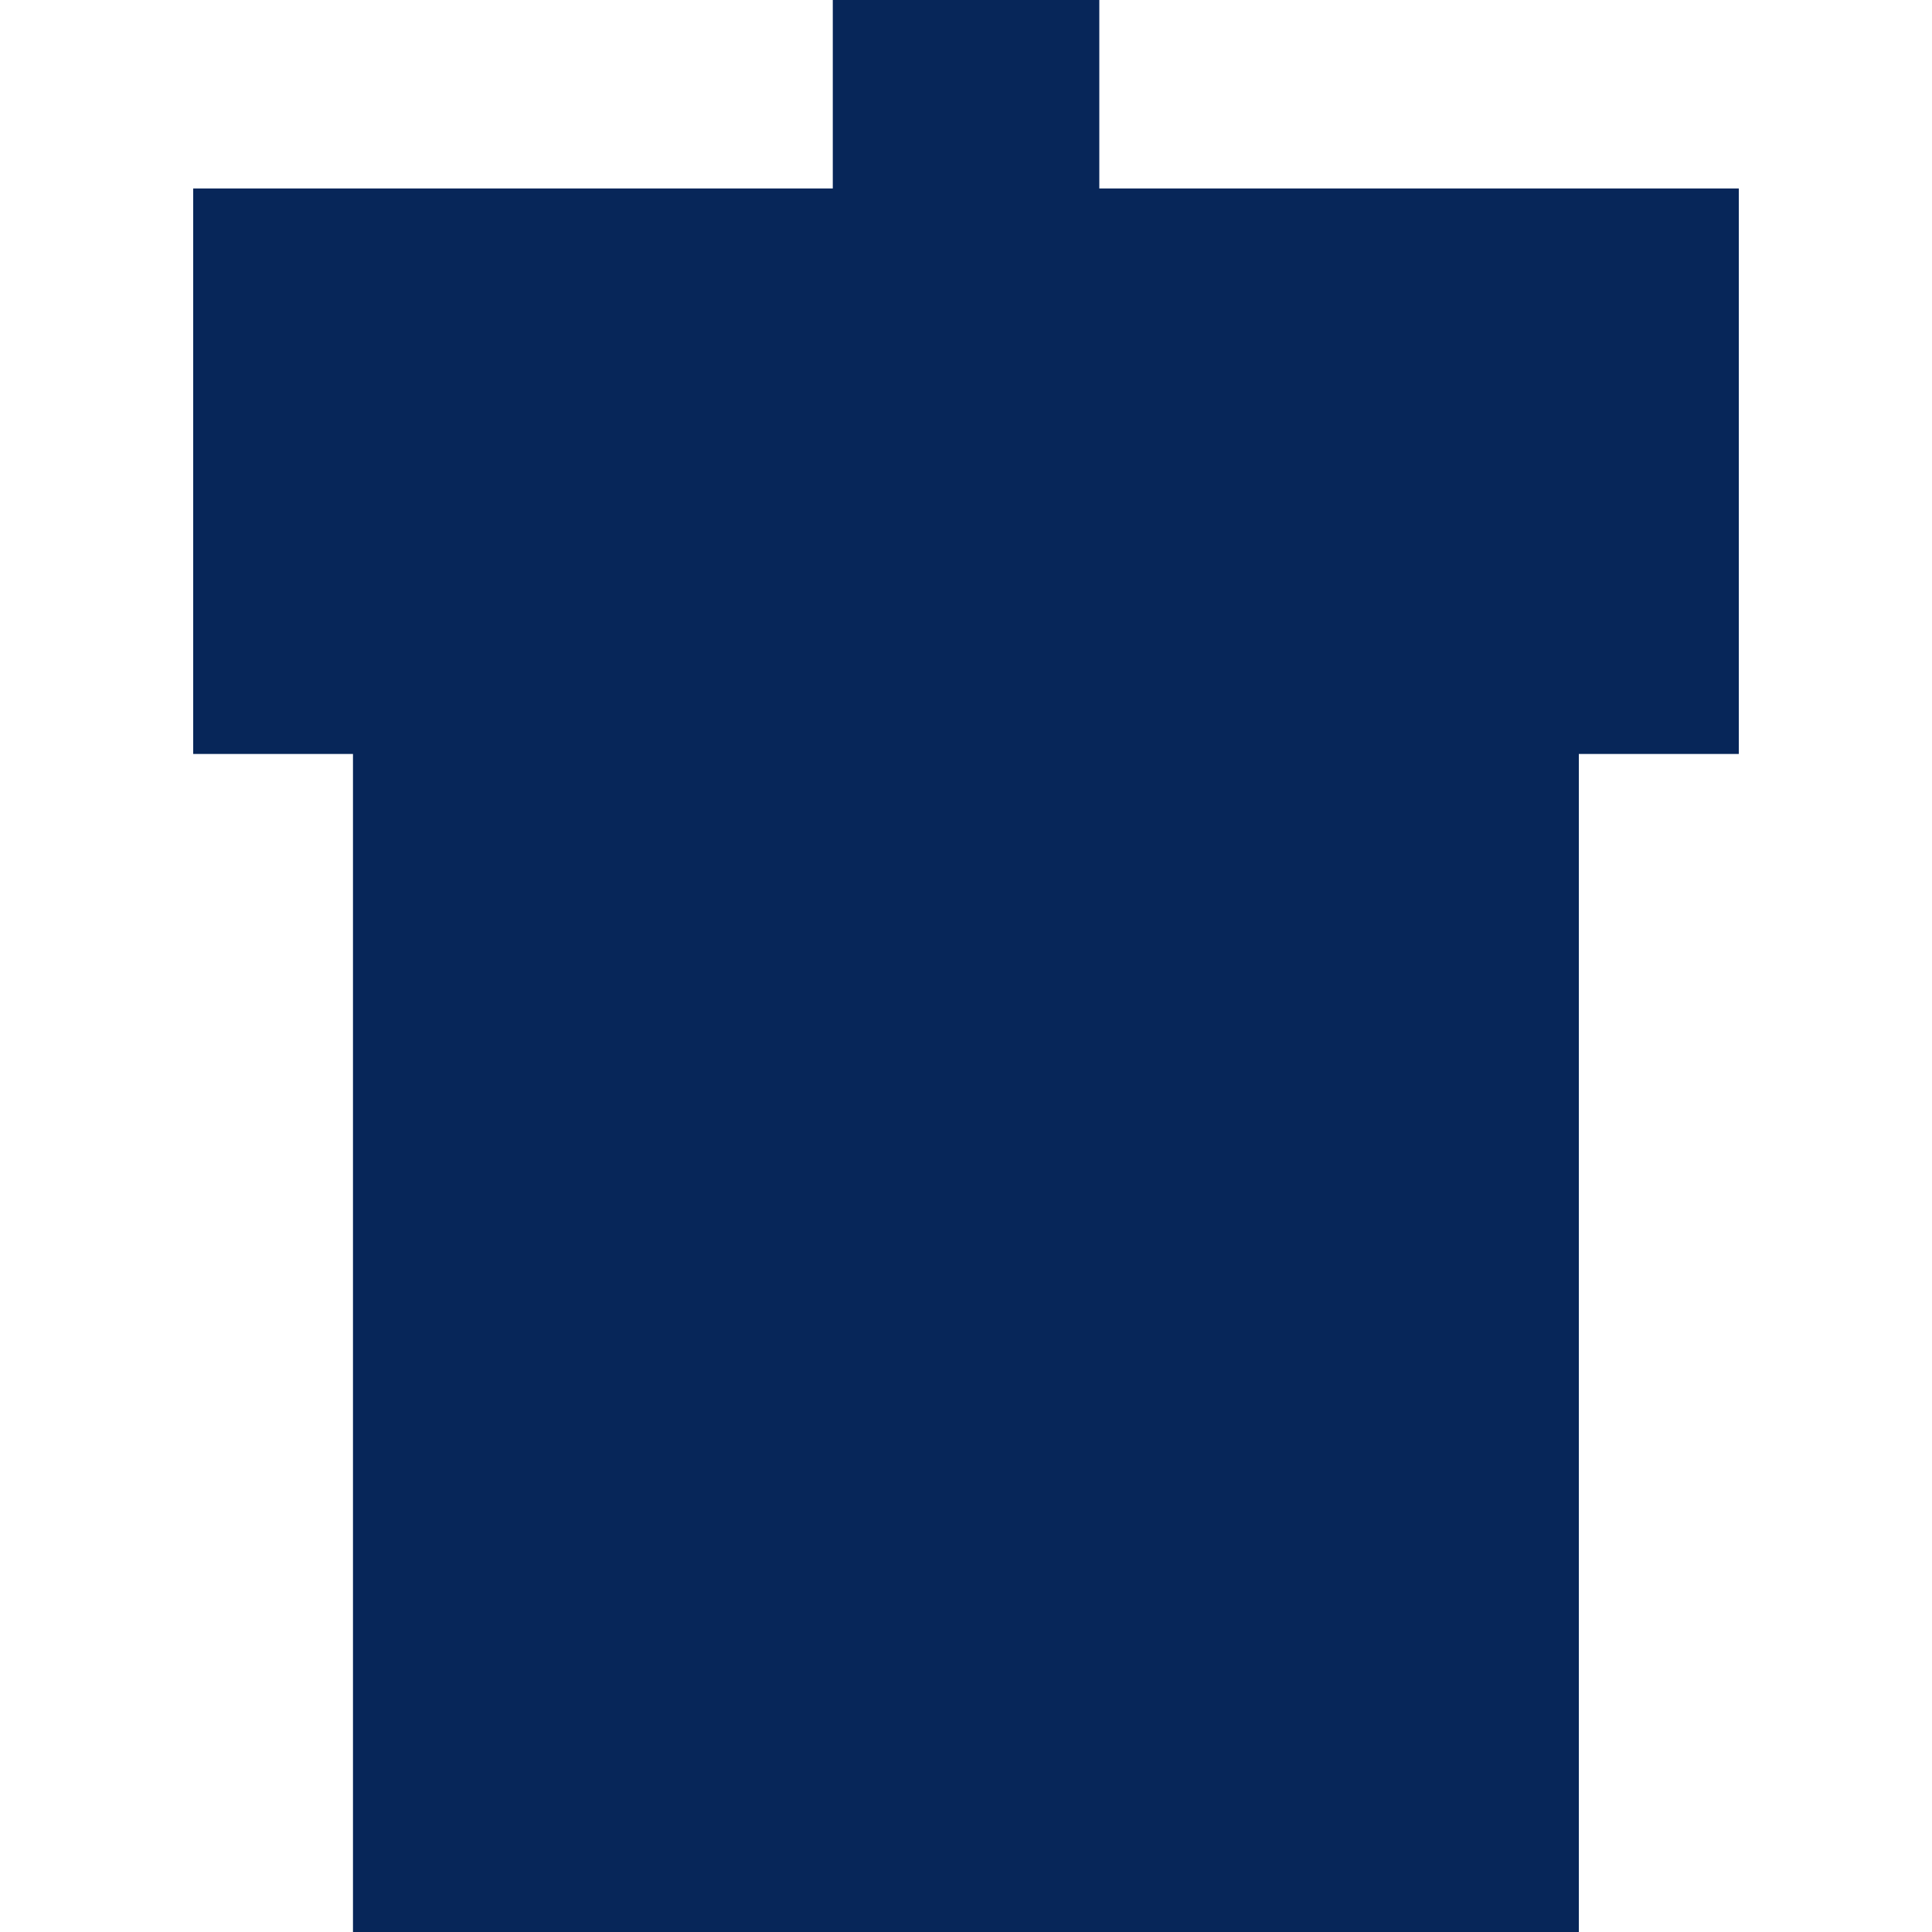 <svg width="24" height="24" viewBox="0 0 16 20" fill="none" xmlns="http://www.w3.org/2000/svg">
<rect x="1.654" y="4.879" width="12.69" height="15.122" fill="#072659"/>
<rect y="1.951" width="16" height="5.854" fill="#072659"/>
<rect x="6.621" width="2.759" height="3.902" fill="#072659"/>
</svg>
